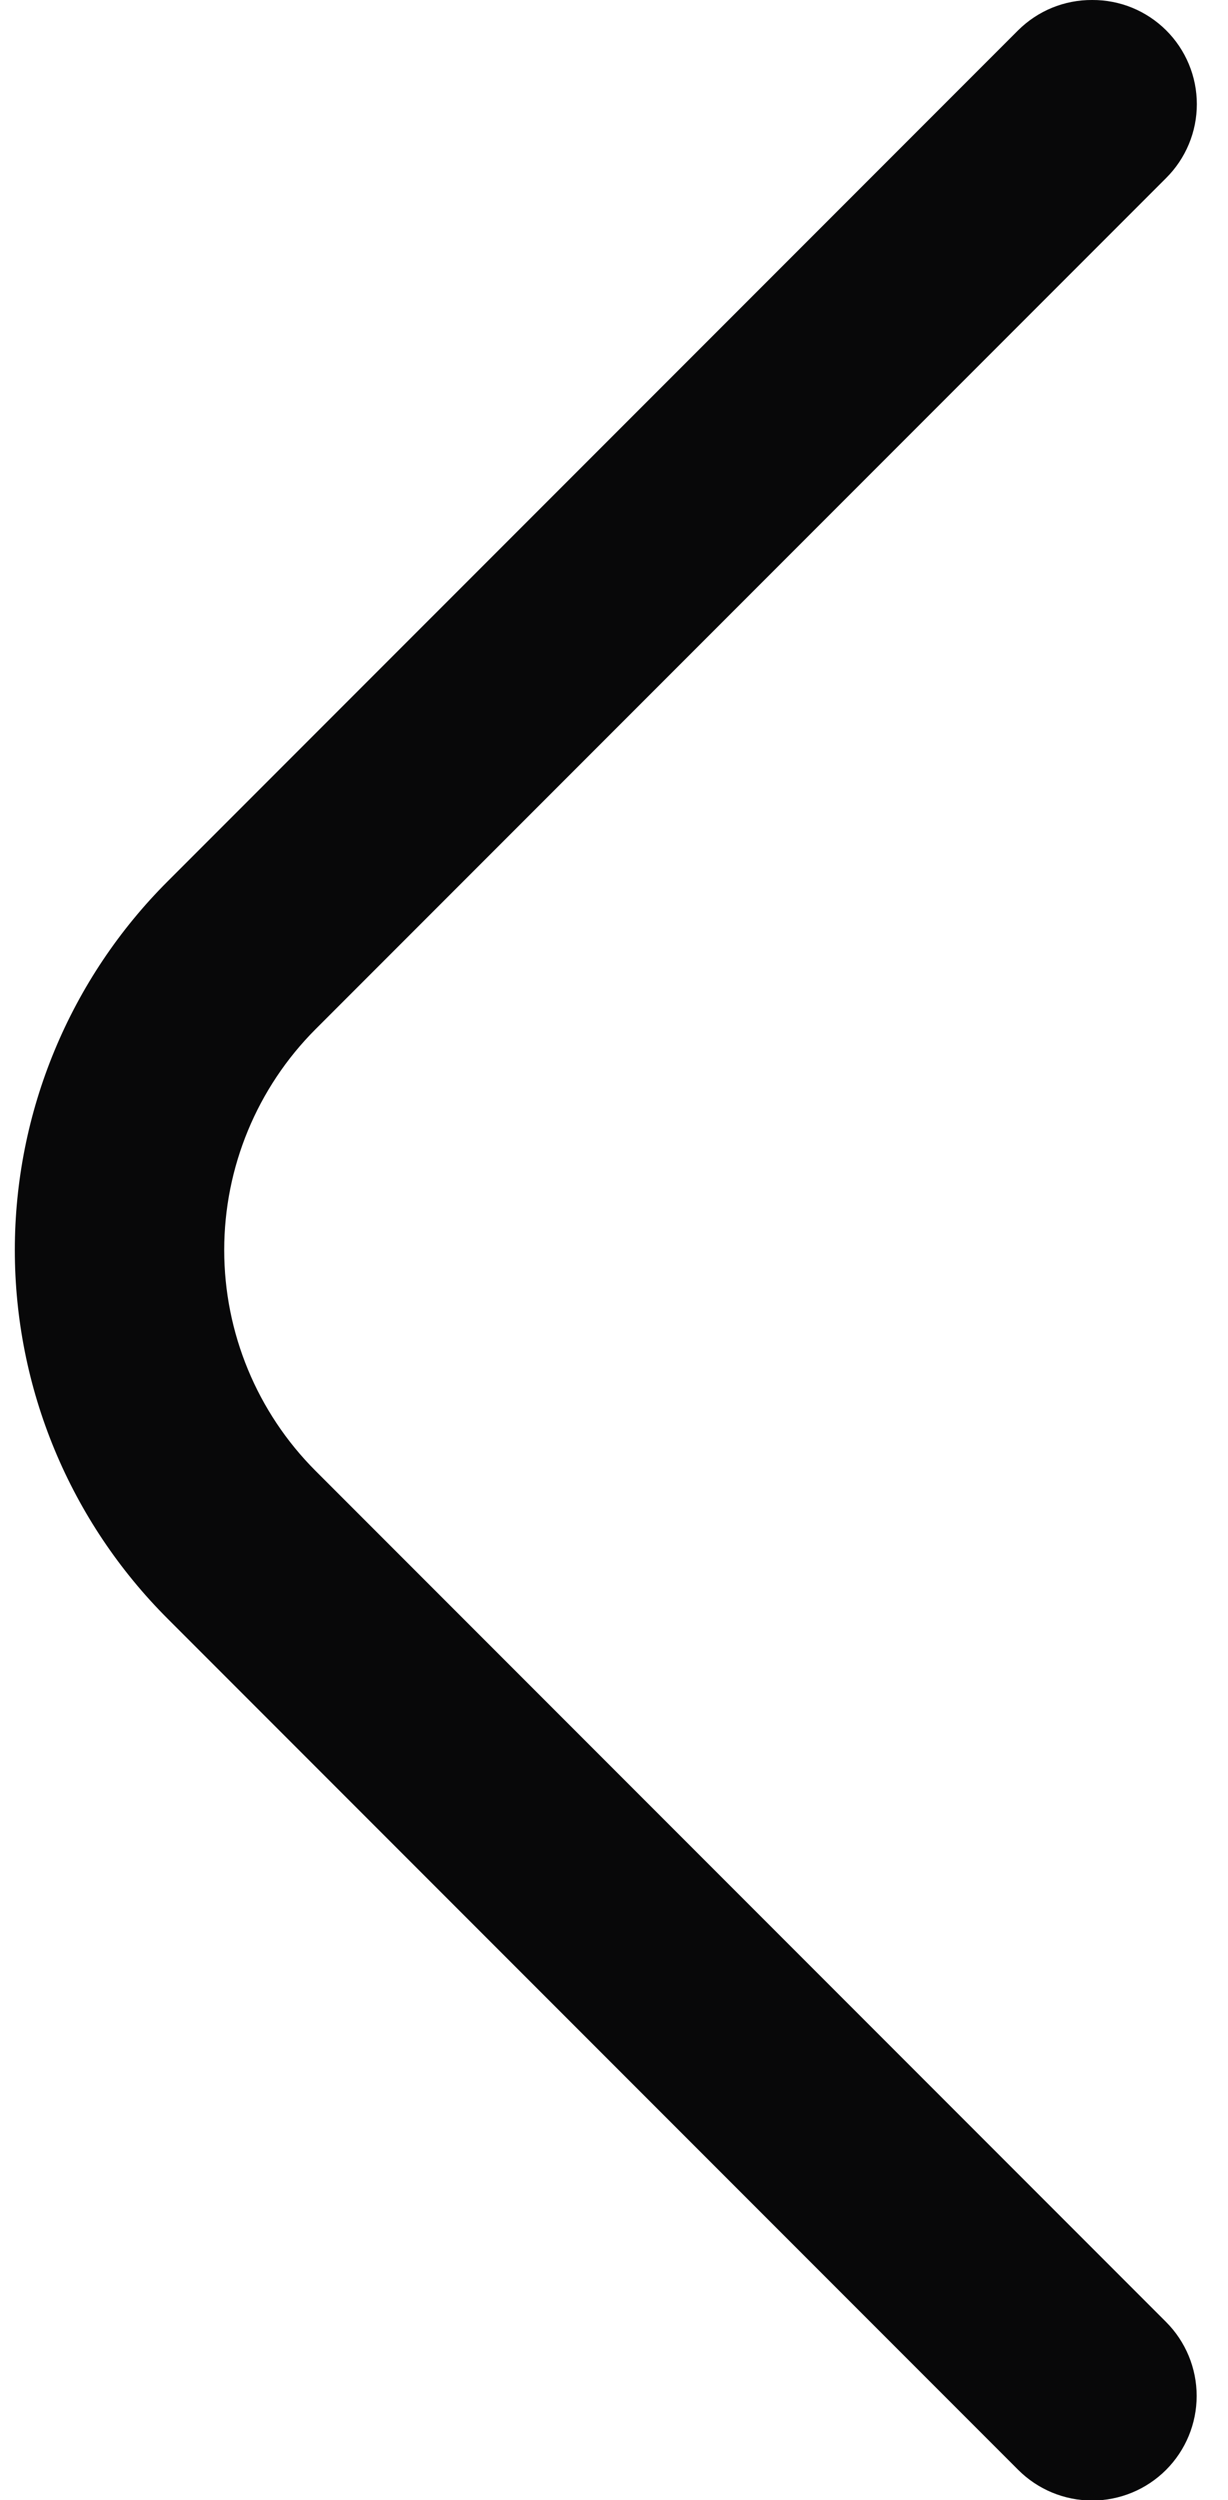 <svg width="29" height="59" viewBox="0 0 29 59" fill="none" xmlns="http://www.w3.org/2000/svg">
<path d="M25.791 -0C26.115 -0.002 26.436 0.06 26.735 0.182C27.035 0.305 27.307 0.485 27.537 0.713C27.767 0.941 27.95 1.213 28.075 1.513C28.2 1.812 28.264 2.134 28.264 2.458C28.264 2.783 28.2 3.104 28.075 3.403C27.95 3.703 27.767 3.975 27.537 4.203L7.452 24.288C6.071 25.671 5.295 27.545 5.295 29.5C5.295 31.454 6.071 33.329 7.452 34.711L27.537 54.796C28 55.259 28.26 55.887 28.26 56.541C28.26 57.196 28 57.824 27.537 58.287C27.074 58.75 26.446 59.01 25.791 59.01C25.137 59.01 24.509 58.75 24.046 58.287L3.961 38.202C2.817 37.06 1.909 35.704 1.289 34.211C0.669 32.717 0.35 31.116 0.35 29.5C0.35 27.883 0.669 26.282 1.289 24.789C1.909 23.295 2.817 21.939 3.961 20.797L24.046 0.713C24.276 0.485 24.548 0.305 24.848 0.182C25.147 0.06 25.468 -0.002 25.791 -0Z" fill="#080809"/>
</svg>
